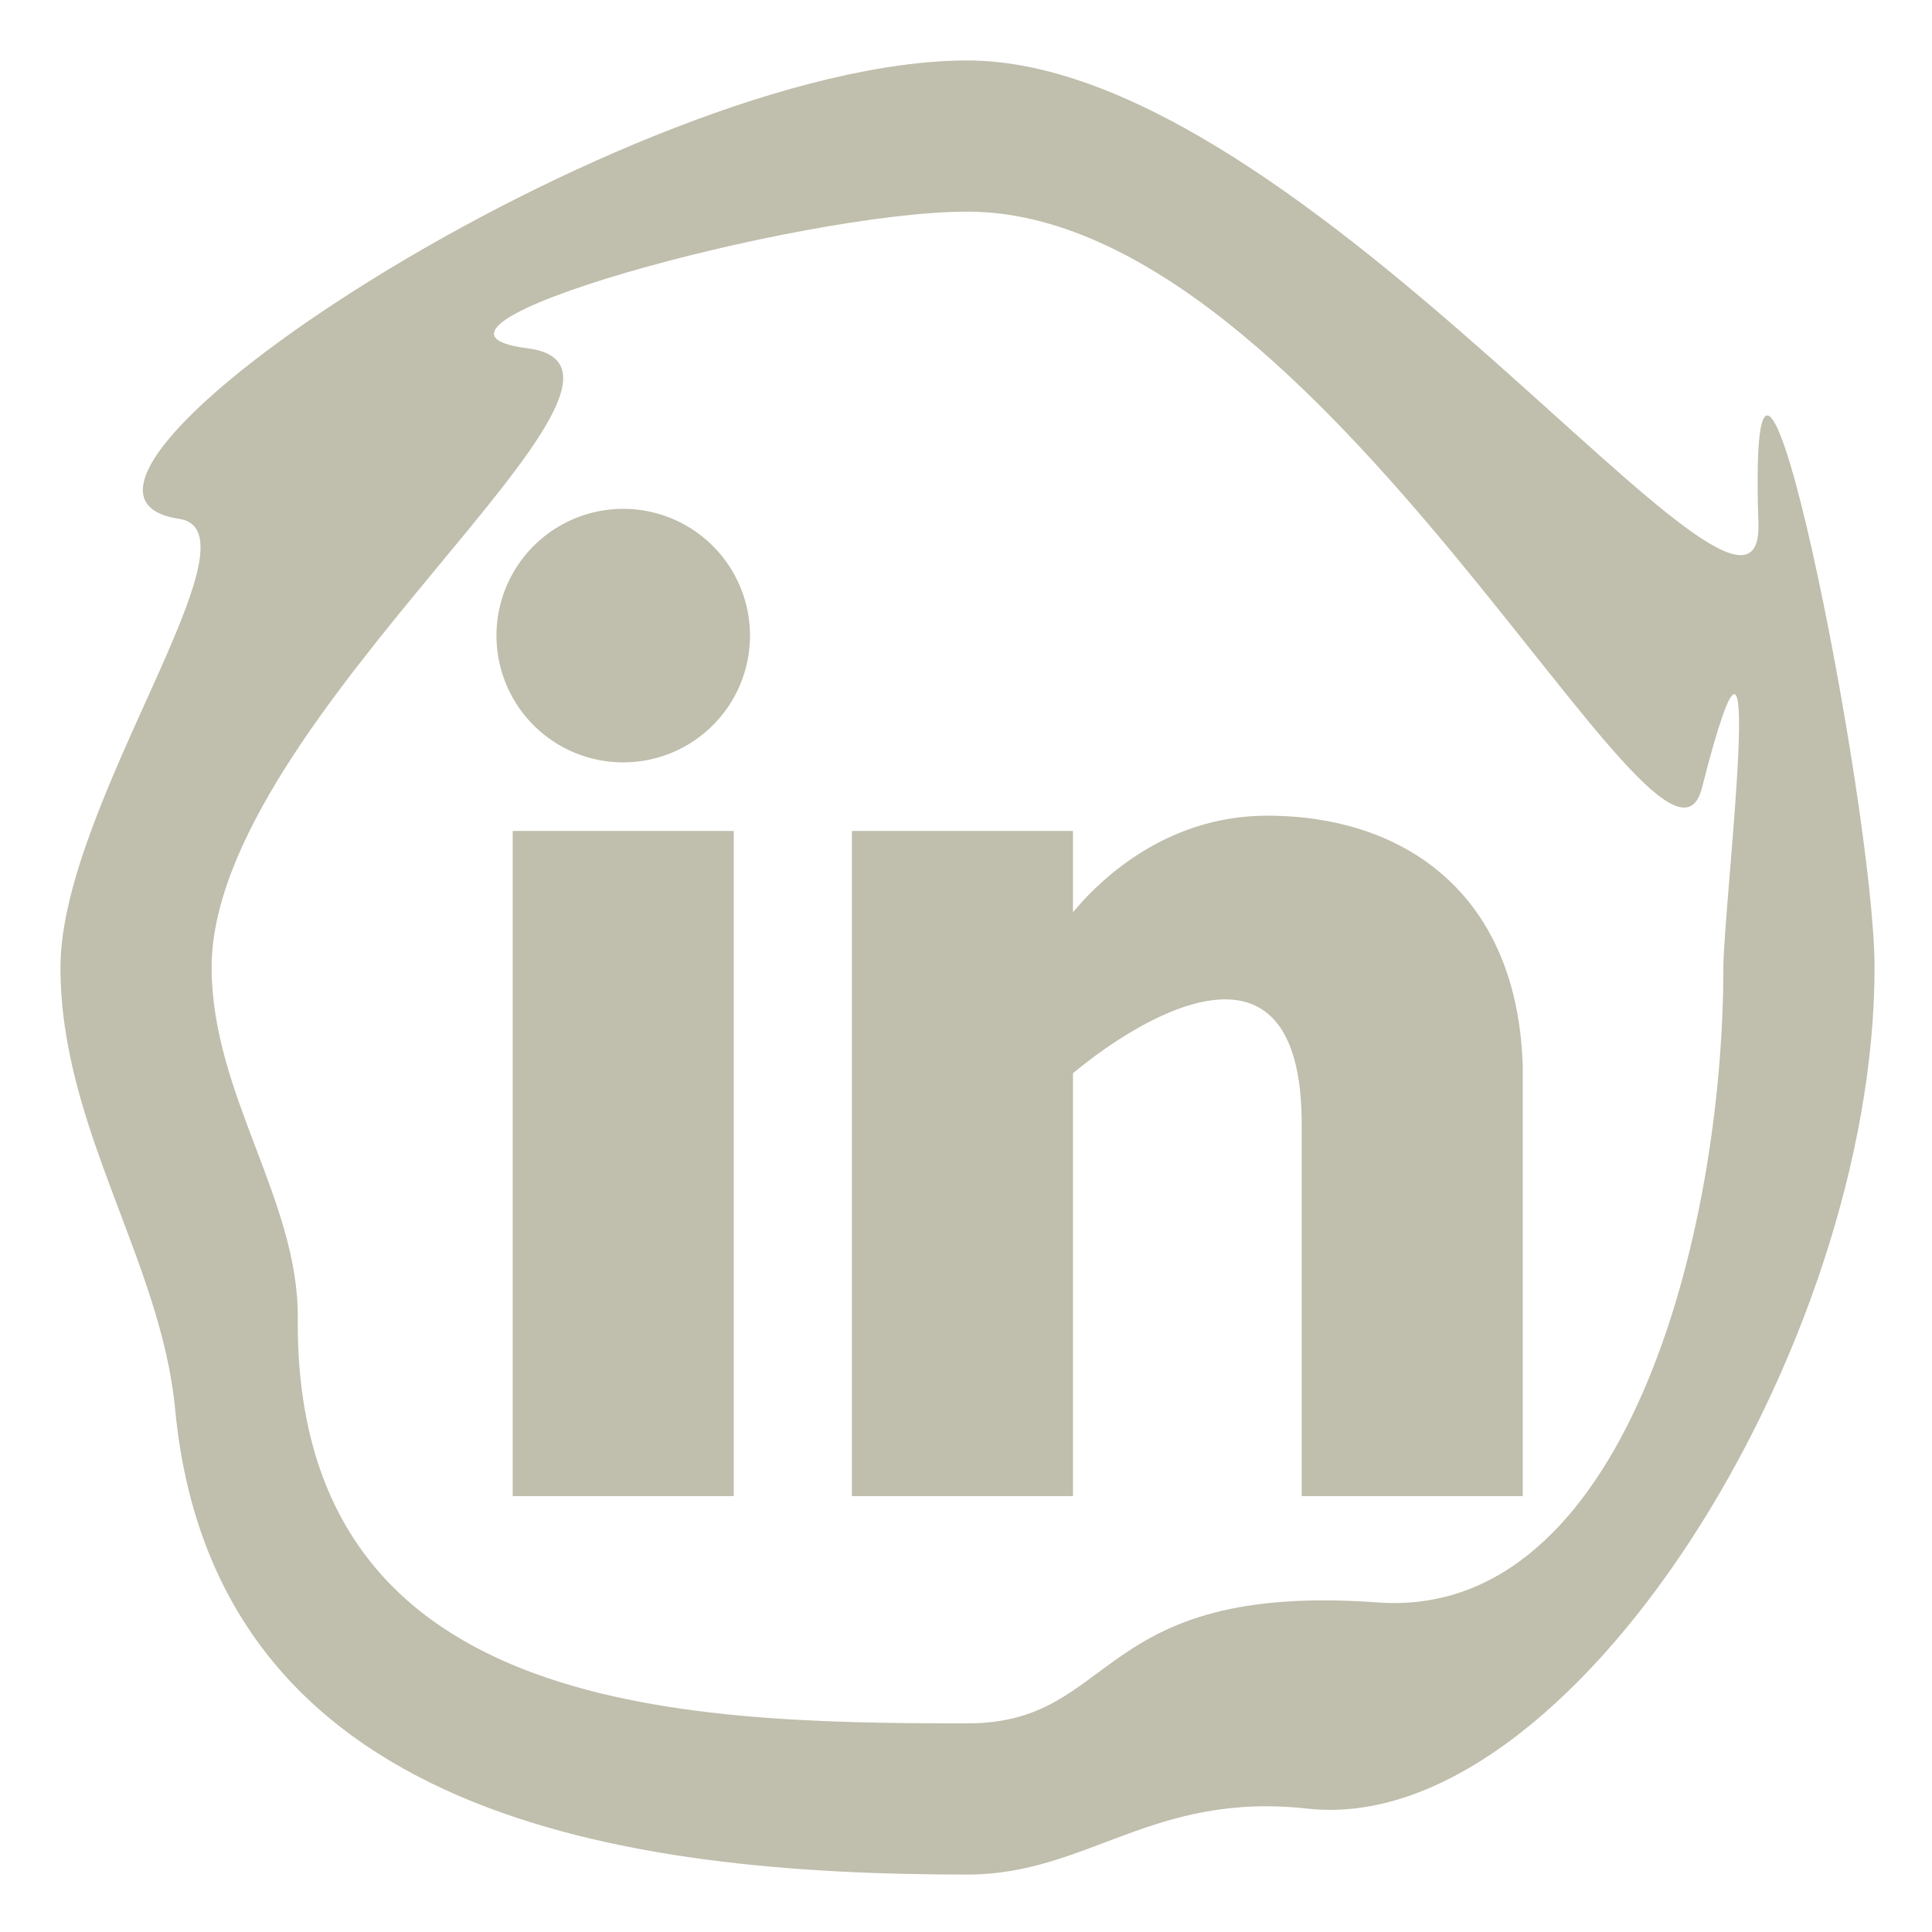 <?xml version="1.0" encoding="UTF-8" standalone="no"?>
<svg
   xmlns:dc="http://purl.org/dc/elements/1.1/"
   xmlns:cc="http://creativecommons.org/ns#"
   xmlns:rdf="http://www.w3.org/1999/02/22-rdf-syntax-ns#"
   xmlns:svg="http://www.w3.org/2000/svg"
   xmlns="http://www.w3.org/2000/svg"
   xmlns:sodipodi="http://sodipodi.sourceforge.net/DTD/sodipodi-0.dtd"
   xmlns:inkscape="http://www.inkscape.org/namespaces/inkscape"
   width="128"
   height="128"
   viewBox="0 0 33.867 33.867"
   version="1.1"
   id="svg8"
   inkscape:version="1.0.1 (3bc2e813f5, 2020-09-07)"
   sodipodi:docname="in-social.svg">
  <defs
     id="defs2" />
  <sodipodi:namedview
     id="base"
     pagecolor="#ffffff"
     bordercolor="#666666"
     borderopacity="1.0"
     inkscape:pageopacity="0.0"
     inkscape:pageshadow="2"
     inkscape:zoom="5.6"
     inkscape:cx="60.57948"
     inkscape:cy="62.409369"
     inkscape:document-units="px"
     inkscape:current-layer="layer3"
     inkscape:document-rotation="0"
     showgrid="false"
     units="px"
     showguides="true"
     inkscape:guide-bbox="true"
     inkscape:window-width="1920"
     inkscape:window-height="1027"
     inkscape:window-x="-8"
     inkscape:window-y="22"
     inkscape:window-maximized="1" />
  <g
     inkscape:label="Baza"
     inkscape:groupmode="layer"
     id="layer1"
     style="display:inline">
    <path
       id="path833"
       style="fill:#c0beac;stroke-width:0.939;stroke-dasharray:0.939, 5.634"
       d="M 64,4 C 41.66,4 -1.105,32.394 11.844,34.319 17.609,35.176 4,53.203 4,64 c 2e-7,10.61 6.648,19.364 7.587,29.226 C 14.168,120.336 41.473,124 64,124 c 7.956,0 12.203,-5.5 22.499,-4.361 C 103.878,121.561 124,89.181 124,64 124,53.32 115.532,10.827 116.318,34.605 116.713,46.557 86.457,4 64,4 Z M 63.947,14 H 64 c 23.522,0 46.112,47.817 48.581,38.123 C 117.099,34.38 114,59.908 114,64 114,81.609 107.487,107.183 91.141,106 72.253,104.633 74.005,114 64,114 44.759,114 19.485,113.31 19.697,87.2 19.76,79.37 14,72.373 14,64 14,47.494 46.105,24.462 34.868,23.035 24.651,21.737 52.859,14.012 63.947,14 Z"
       transform="scale(0.265)"
       sodipodi:nodetypes="ssssssssscsssssscsc" />
  </g>
  <g
     inkscape:groupmode="layer"
     id="layer3"
     inkscape:label="logo">
    <path
       id="rect1414"
       style="fill:#c0beac;fill-opacity:1;stroke:none;stroke-width:0.265;stroke-dasharray:0.265, 1.59"
       d="m 10.916,8.92 a 2.222,2.222 0 0 0 -2.213,2.222 2.222,2.222 0 0 0 2.222,2.222 2.222,2.222 0 0 0 2.222,-2.222 2.222,2.222 0 0 0 -2.222,-2.222 2.222,2.222 0 0 0 -0.008,0 z m 11.301,5.379 c -1.783,0 -2.941,1.13 -3.408,1.693 v -1.426 h -3.876 v 11.66 h 3.876 v -7.412 c 1.103,-0.923 4.009,-2.782 4.009,0.897 v 6.515 h 3.875 v -7.517 c -0.084,-3.067 -2.102,-4.41 -4.477,-4.41 z M 8.987,14.566 V 26.226 H 12.862 V 14.566 Z" />
  </g>
</svg>
